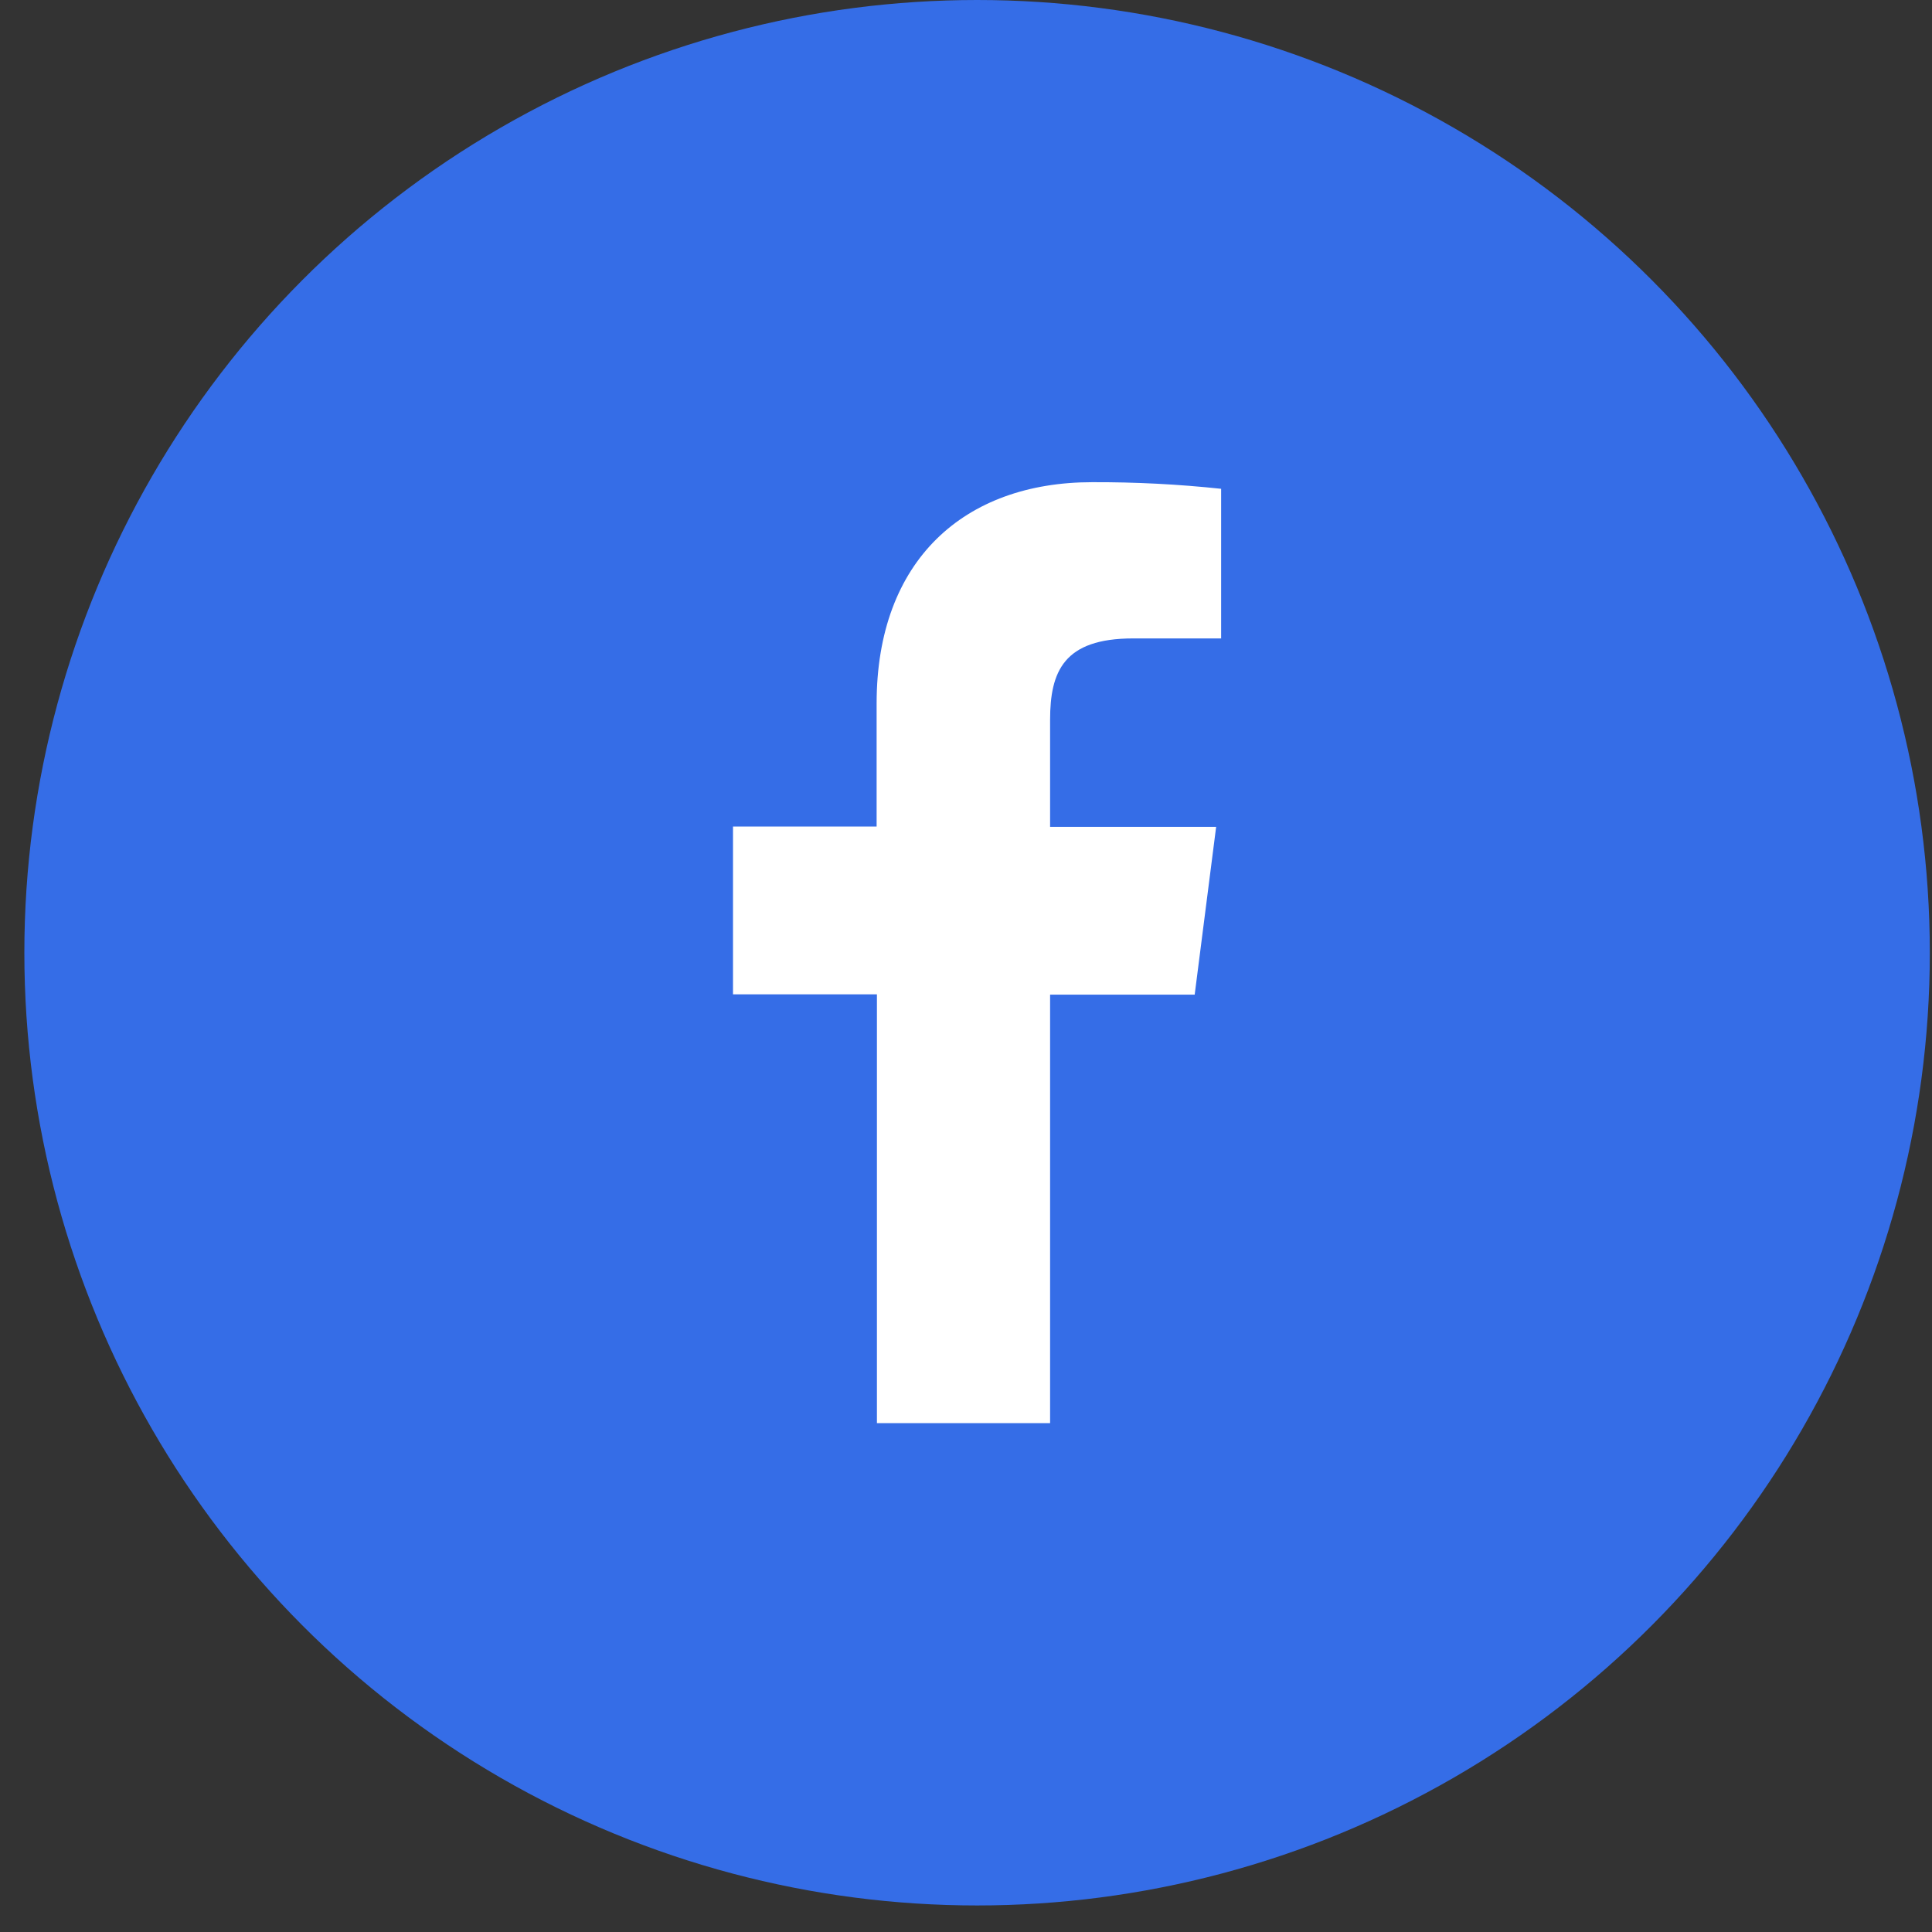 <svg width="38" height="38" viewBox="0 0 38 38" fill="none" xmlns="http://www.w3.org/2000/svg">
<rect x="0" y="0" width="38" height="38" fill="#333333" stroke="none"/>
<circle cx="19.218" cy="18.739" r="18.739" fill="#356DE7"/>
<path d="M20.654 27.991V19.563H23.498L23.92 16.263H20.654V14.161C20.654 13.209 20.92 12.557 22.286 12.557H24.018V9.614C23.175 9.524 22.329 9.481 21.481 9.484C18.968 9.484 17.242 11.018 17.242 13.835V16.257H14.417V19.557H17.248V27.991H20.654Z" fill="white"/>
</svg>
